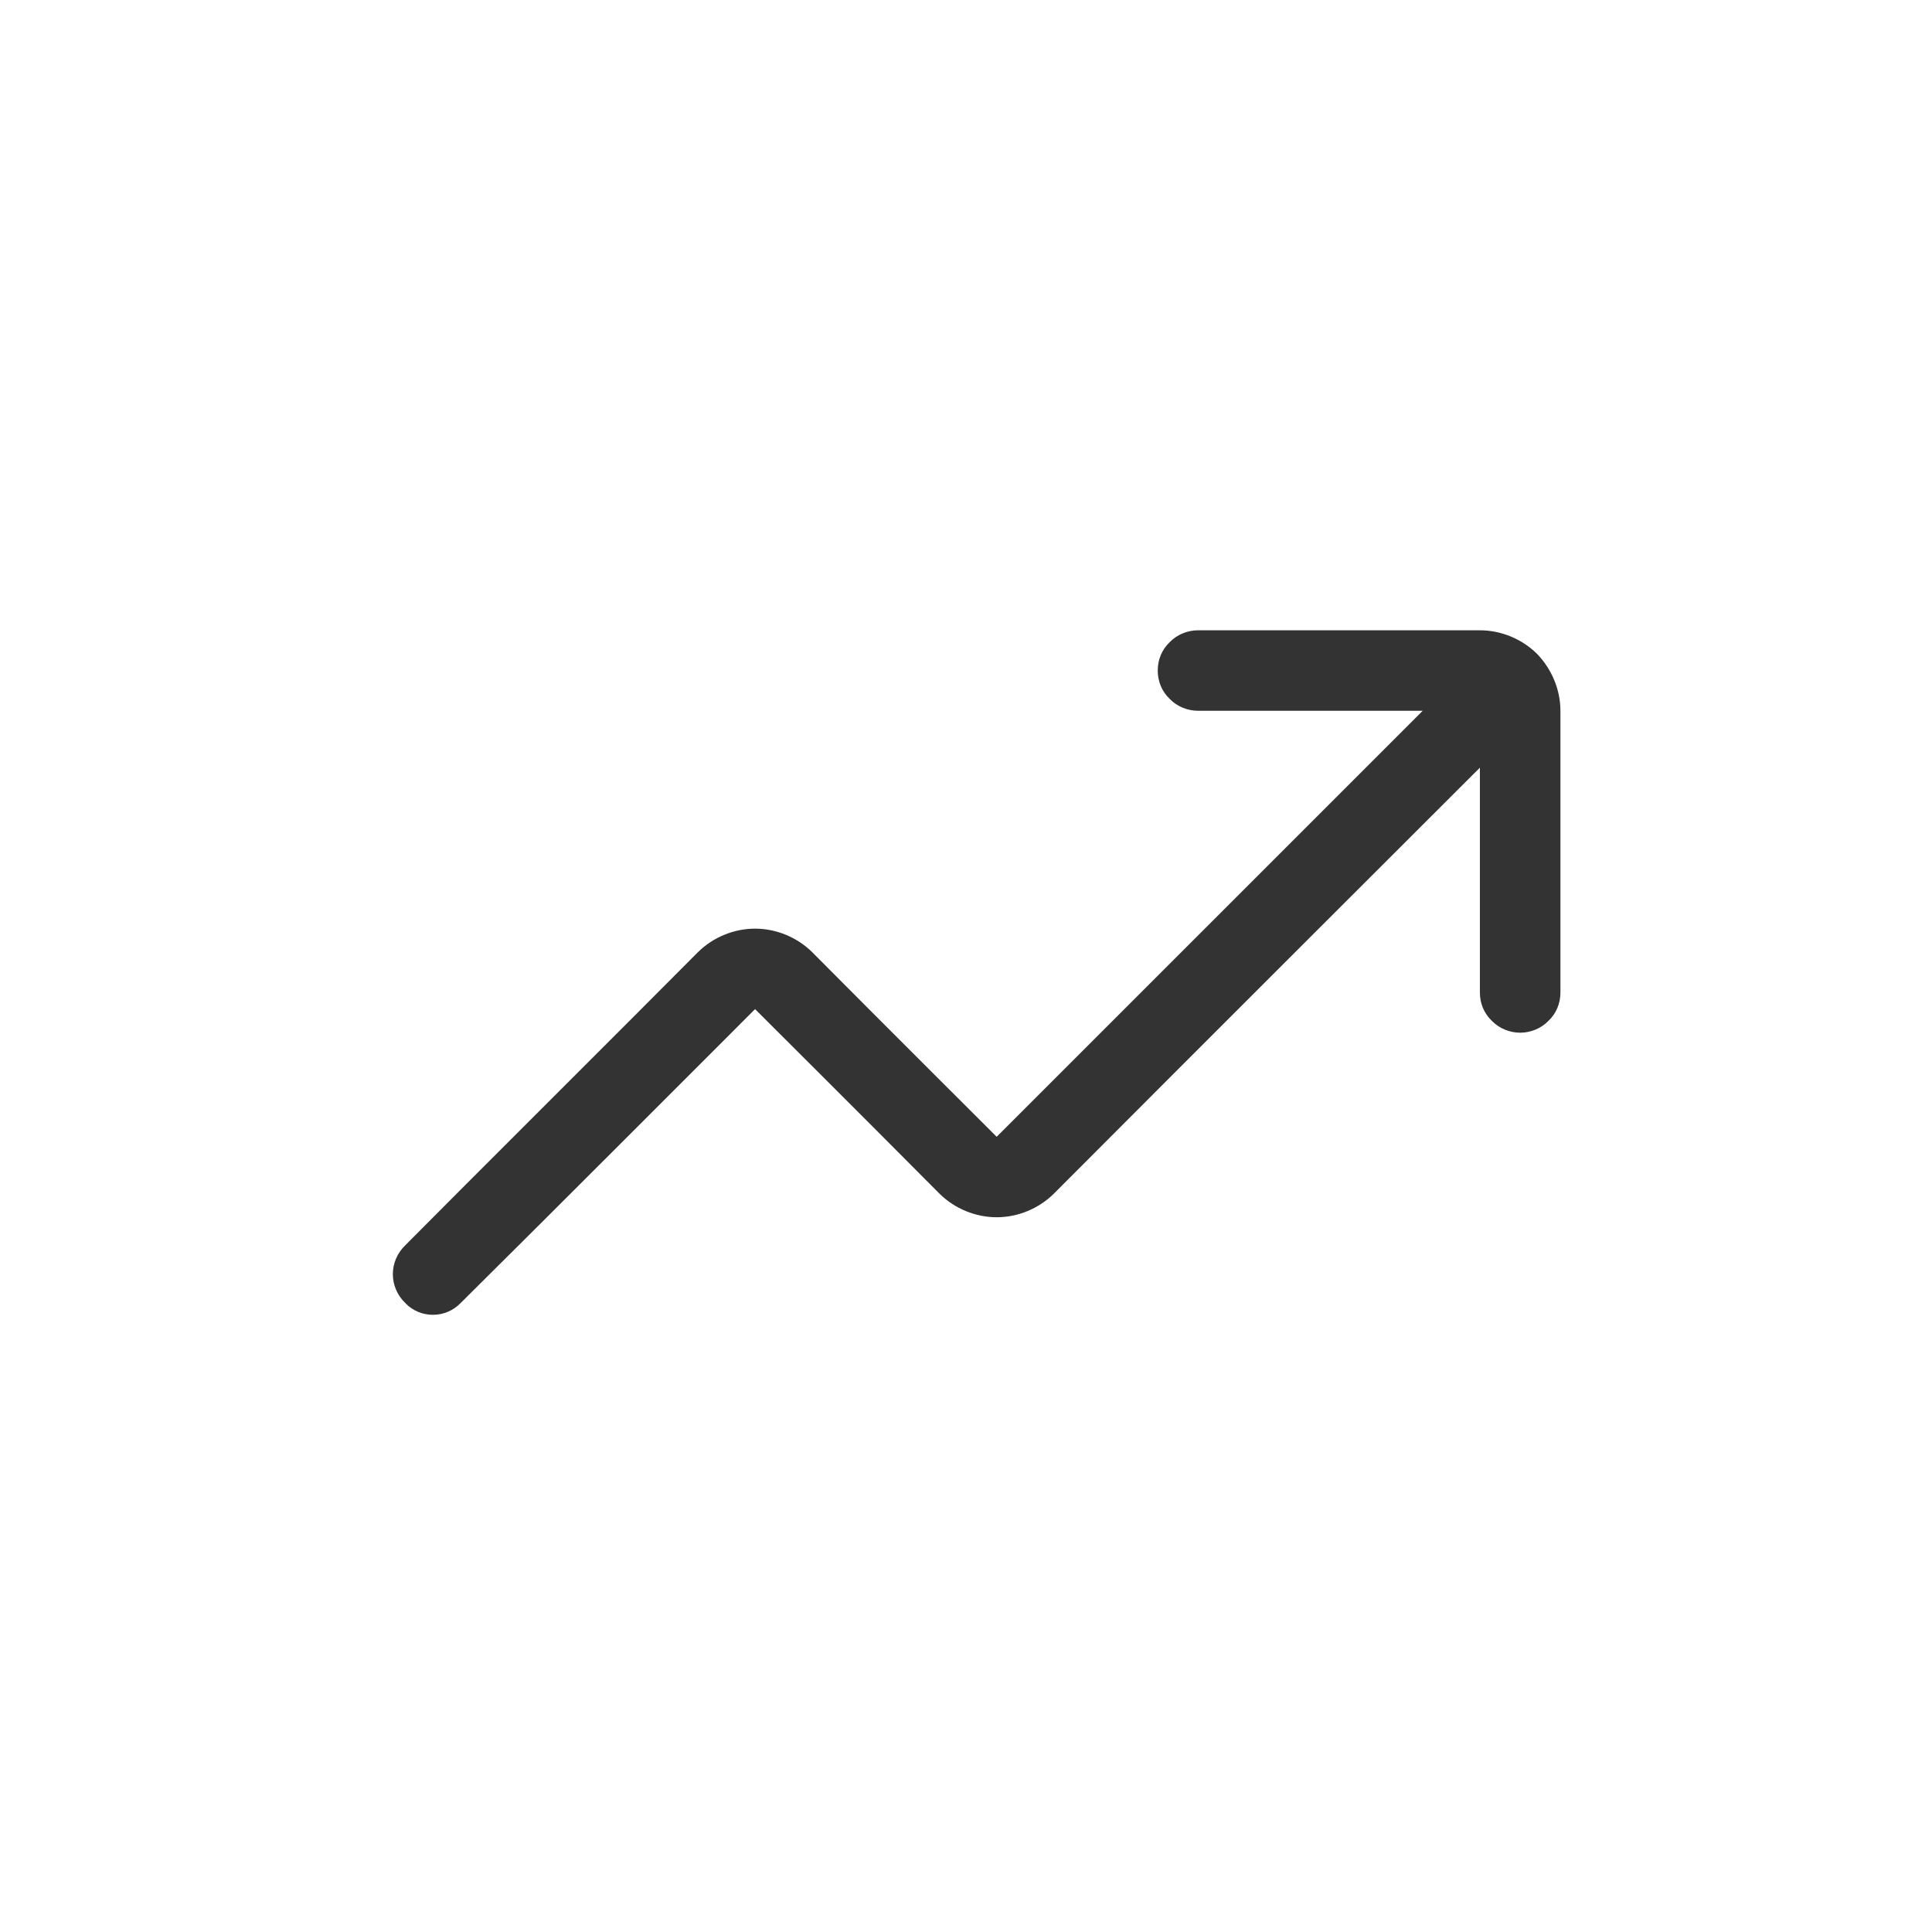 <?xml version="1.0" encoding="UTF-8" standalone="no"?>
<!DOCTYPE svg PUBLIC "-//W3C//DTD SVG 1.1//EN" "http://www.w3.org/Graphics/SVG/1.1/DTD/svg11.dtd">
<svg width="24px" height="24px" version="1.1" xmlns="http://www.w3.org/2000/svg" xmlns:xlink="http://www.w3.org/1999/xlink" xml:space="preserve" xmlns:serif="http://www.serif.com/" style="fill-rule:evenodd;clip-rule:evenodd;stroke-linejoin:round;stroke-miterlimit:1.414;">
    <g transform="matrix(1,0,0,1,-1893,-606)">
        <g id="ui.thin.increasingArrow" transform="matrix(0.801,0,0,0.985,1893,606)">
            <rect x="0" y="0" width="29.971" height="24.367" style="fill:none;"/>
            <g transform="matrix(1.249,0,0,1.015,-2935.93,-615.261)">
                <path d="M2370,618.5C2370,618.633 2369.95,618.76 2369.85,618.854C2369.76,618.947 2369.63,619 2369.5,619C2369.37,619 2369.24,618.947 2369.15,618.854C2369.05,618.76 2369,618.633 2369,618.5C2369,617.579 2369,615.707 2369,615.707C2369,615.707 2365.29,619.413 2363.71,621C2363.52,621.188 2363.26,621.293 2363,621.293C2362.74,621.293 2362.48,621.188 2362.29,621C2361.41,620.113 2360,618.707 2360,618.707C2360,618.707 2357.32,621.393 2356.34,622.363C2356.25,622.454 2356.13,622.505 2356,622.505C2355.87,622.505 2355.75,622.454 2355.66,622.363C2355.66,622.362 2355.66,622.362 2355.66,622.362C2355.45,622.162 2355.45,621.838 2355.66,621.638C2356.43,620.86 2358.28,619.018 2359.29,618C2359.48,617.812 2359.74,617.707 2360,617.707C2360.26,617.707 2360.52,617.812 2360.71,618C2361.59,618.887 2363,620.293 2363,620.293L2368.29,615C2368.29,615 2366.42,615 2365.5,615C2365.37,615 2365.24,614.947 2365.15,614.854C2365.05,614.76 2365,614.633 2365,614.5C2365,614.367 2365.05,614.24 2365.15,614.146C2365.24,614.053 2365.37,614 2365.5,614C2366.31,614 2367.94,614 2369,614C2369.26,614 2369.52,614.105 2369.71,614.293C2369.89,614.48 2370,614.735 2370,615C2370,616.058 2370,617.686 2370,618.5Z" style="fill:rgb(51,51,51);"/>
            </g>
        </g>
    </g>
</svg>
